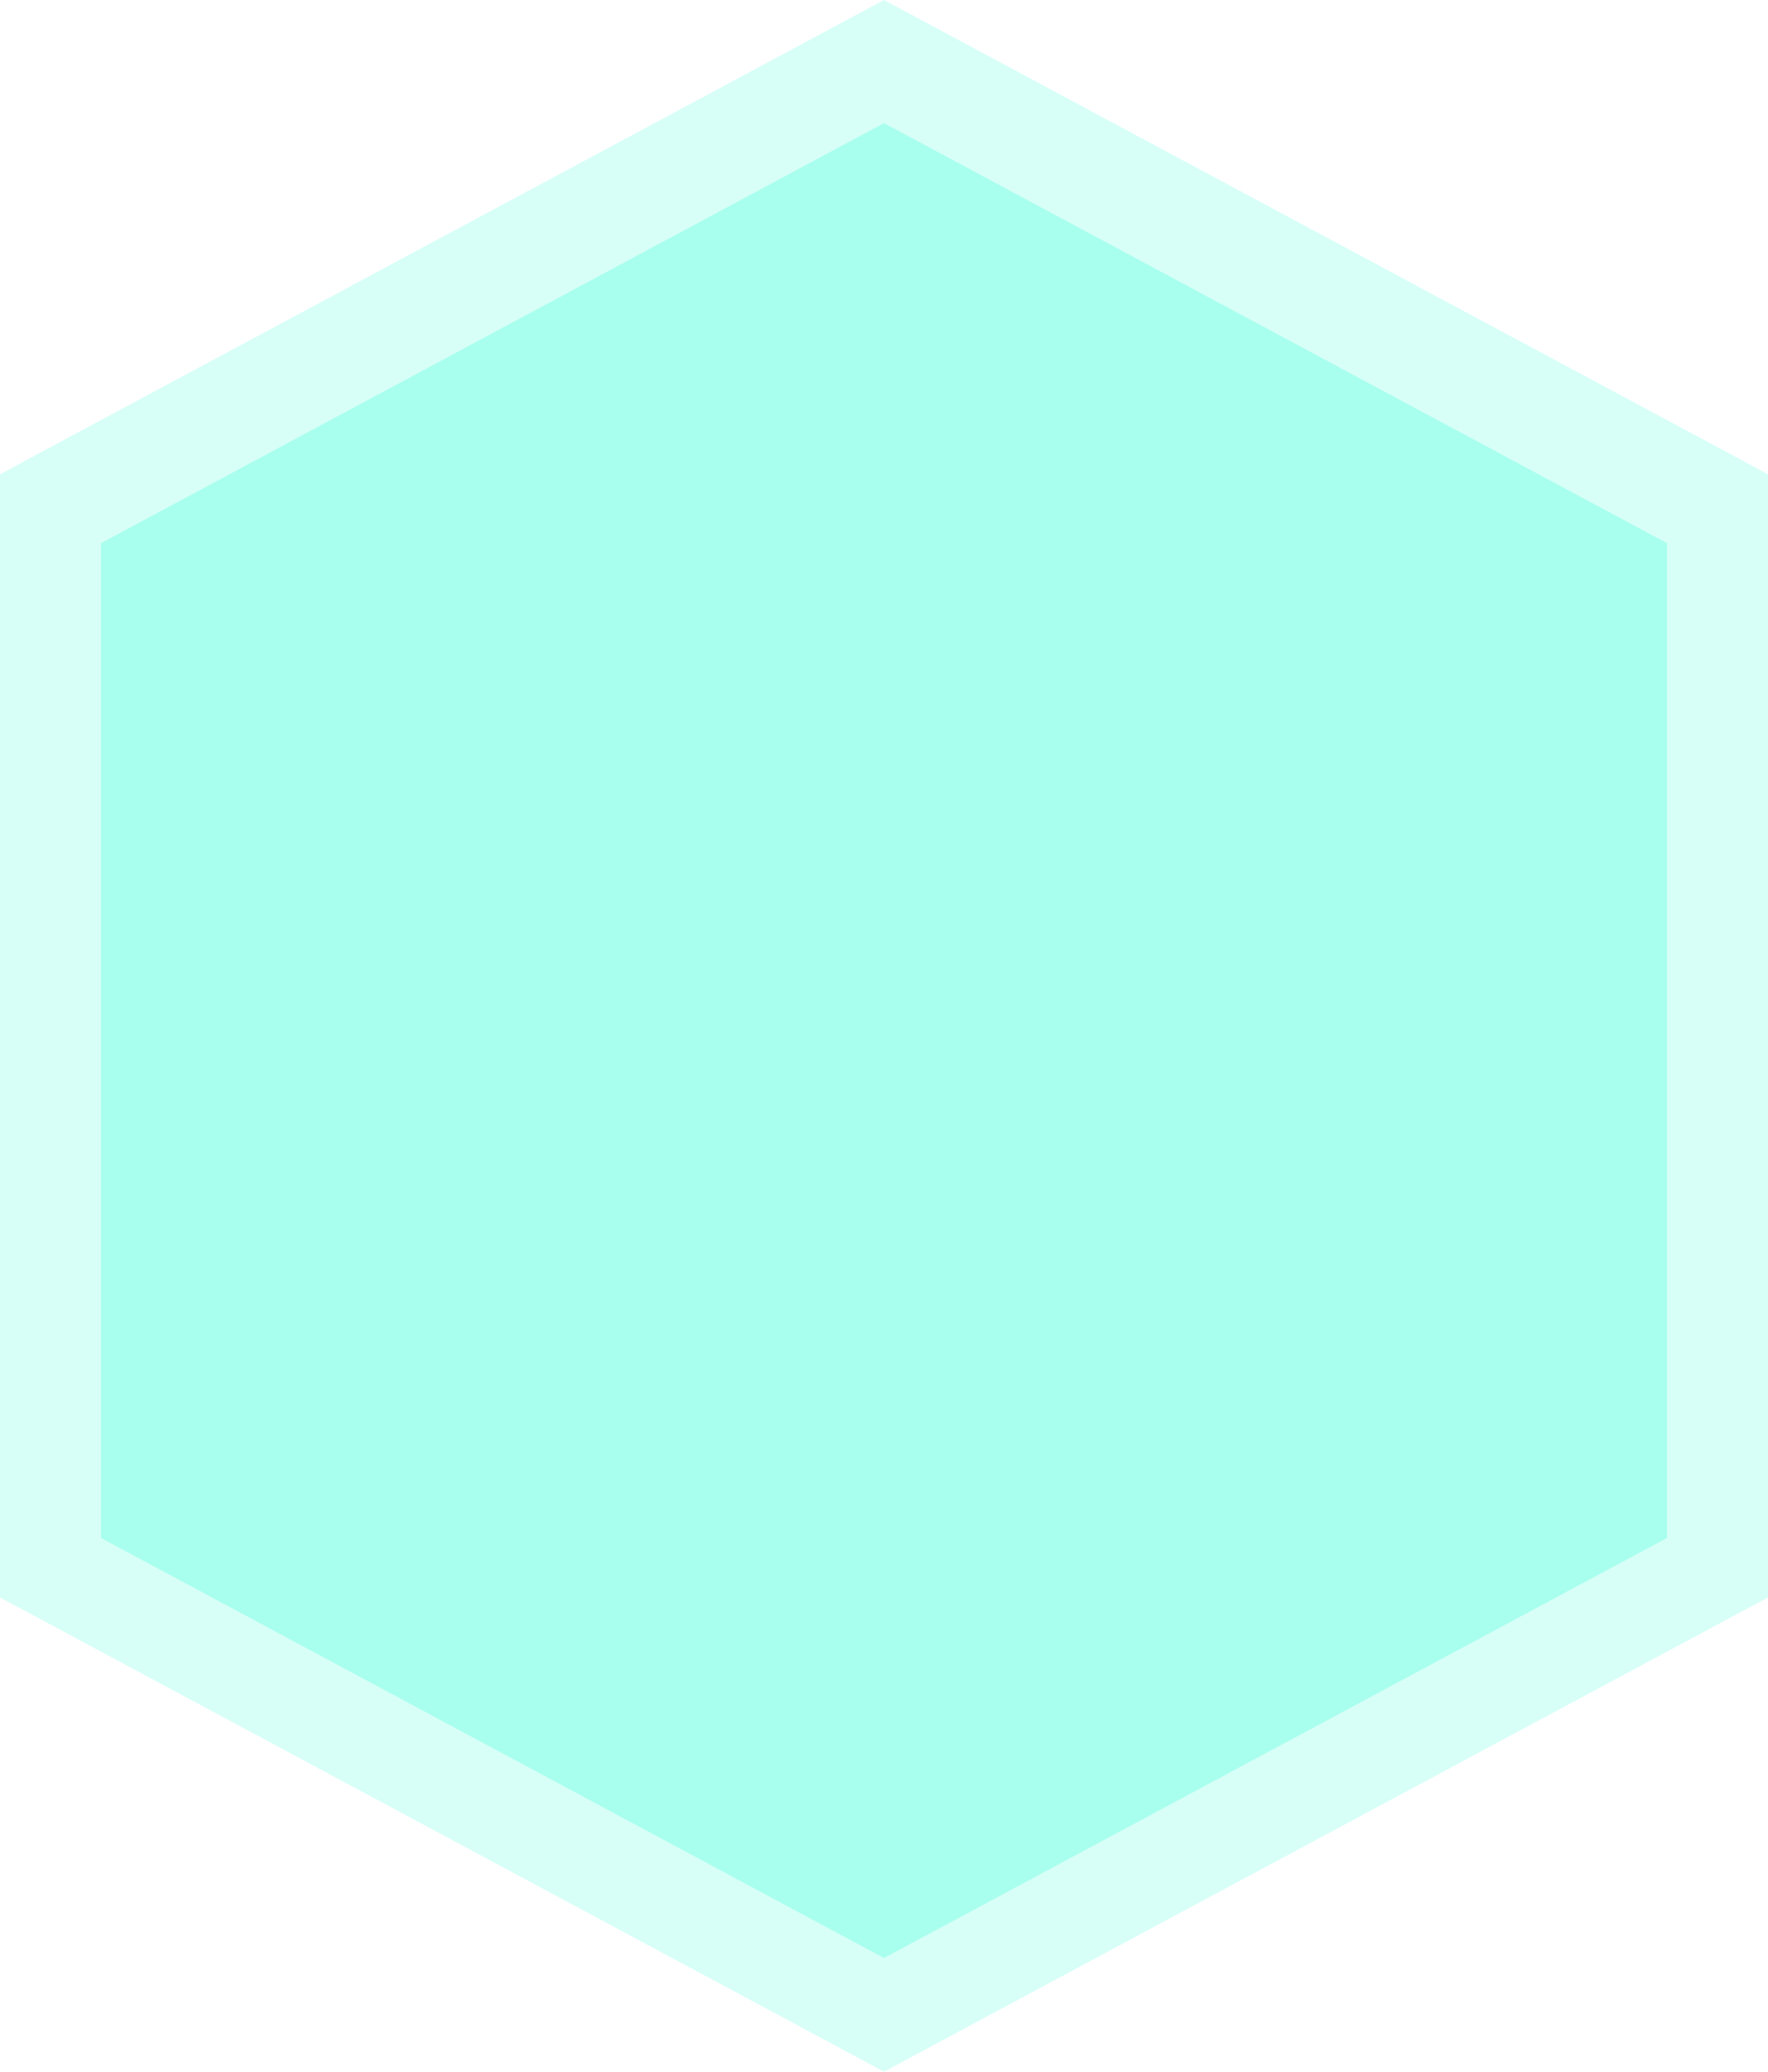 <svg width="70" height="82" viewBox="0 0 70 82" fill="none" xmlns="http://www.w3.org/2000/svg">
<path opacity="0.2" d="M35 82L5.91405e-06 63.228L1.85178e-06 18.772L35 -4.70203e-06L70 18.772L70 63.228L35 82Z" fill="#3AFFD8"/>
<path opacity="0.3" d="M35 77.5L4 60.874L4 21.5L35 4.874L66 21.5L66 60.874L35 77.5Z" fill="#3AFFD8"/>
</svg>

